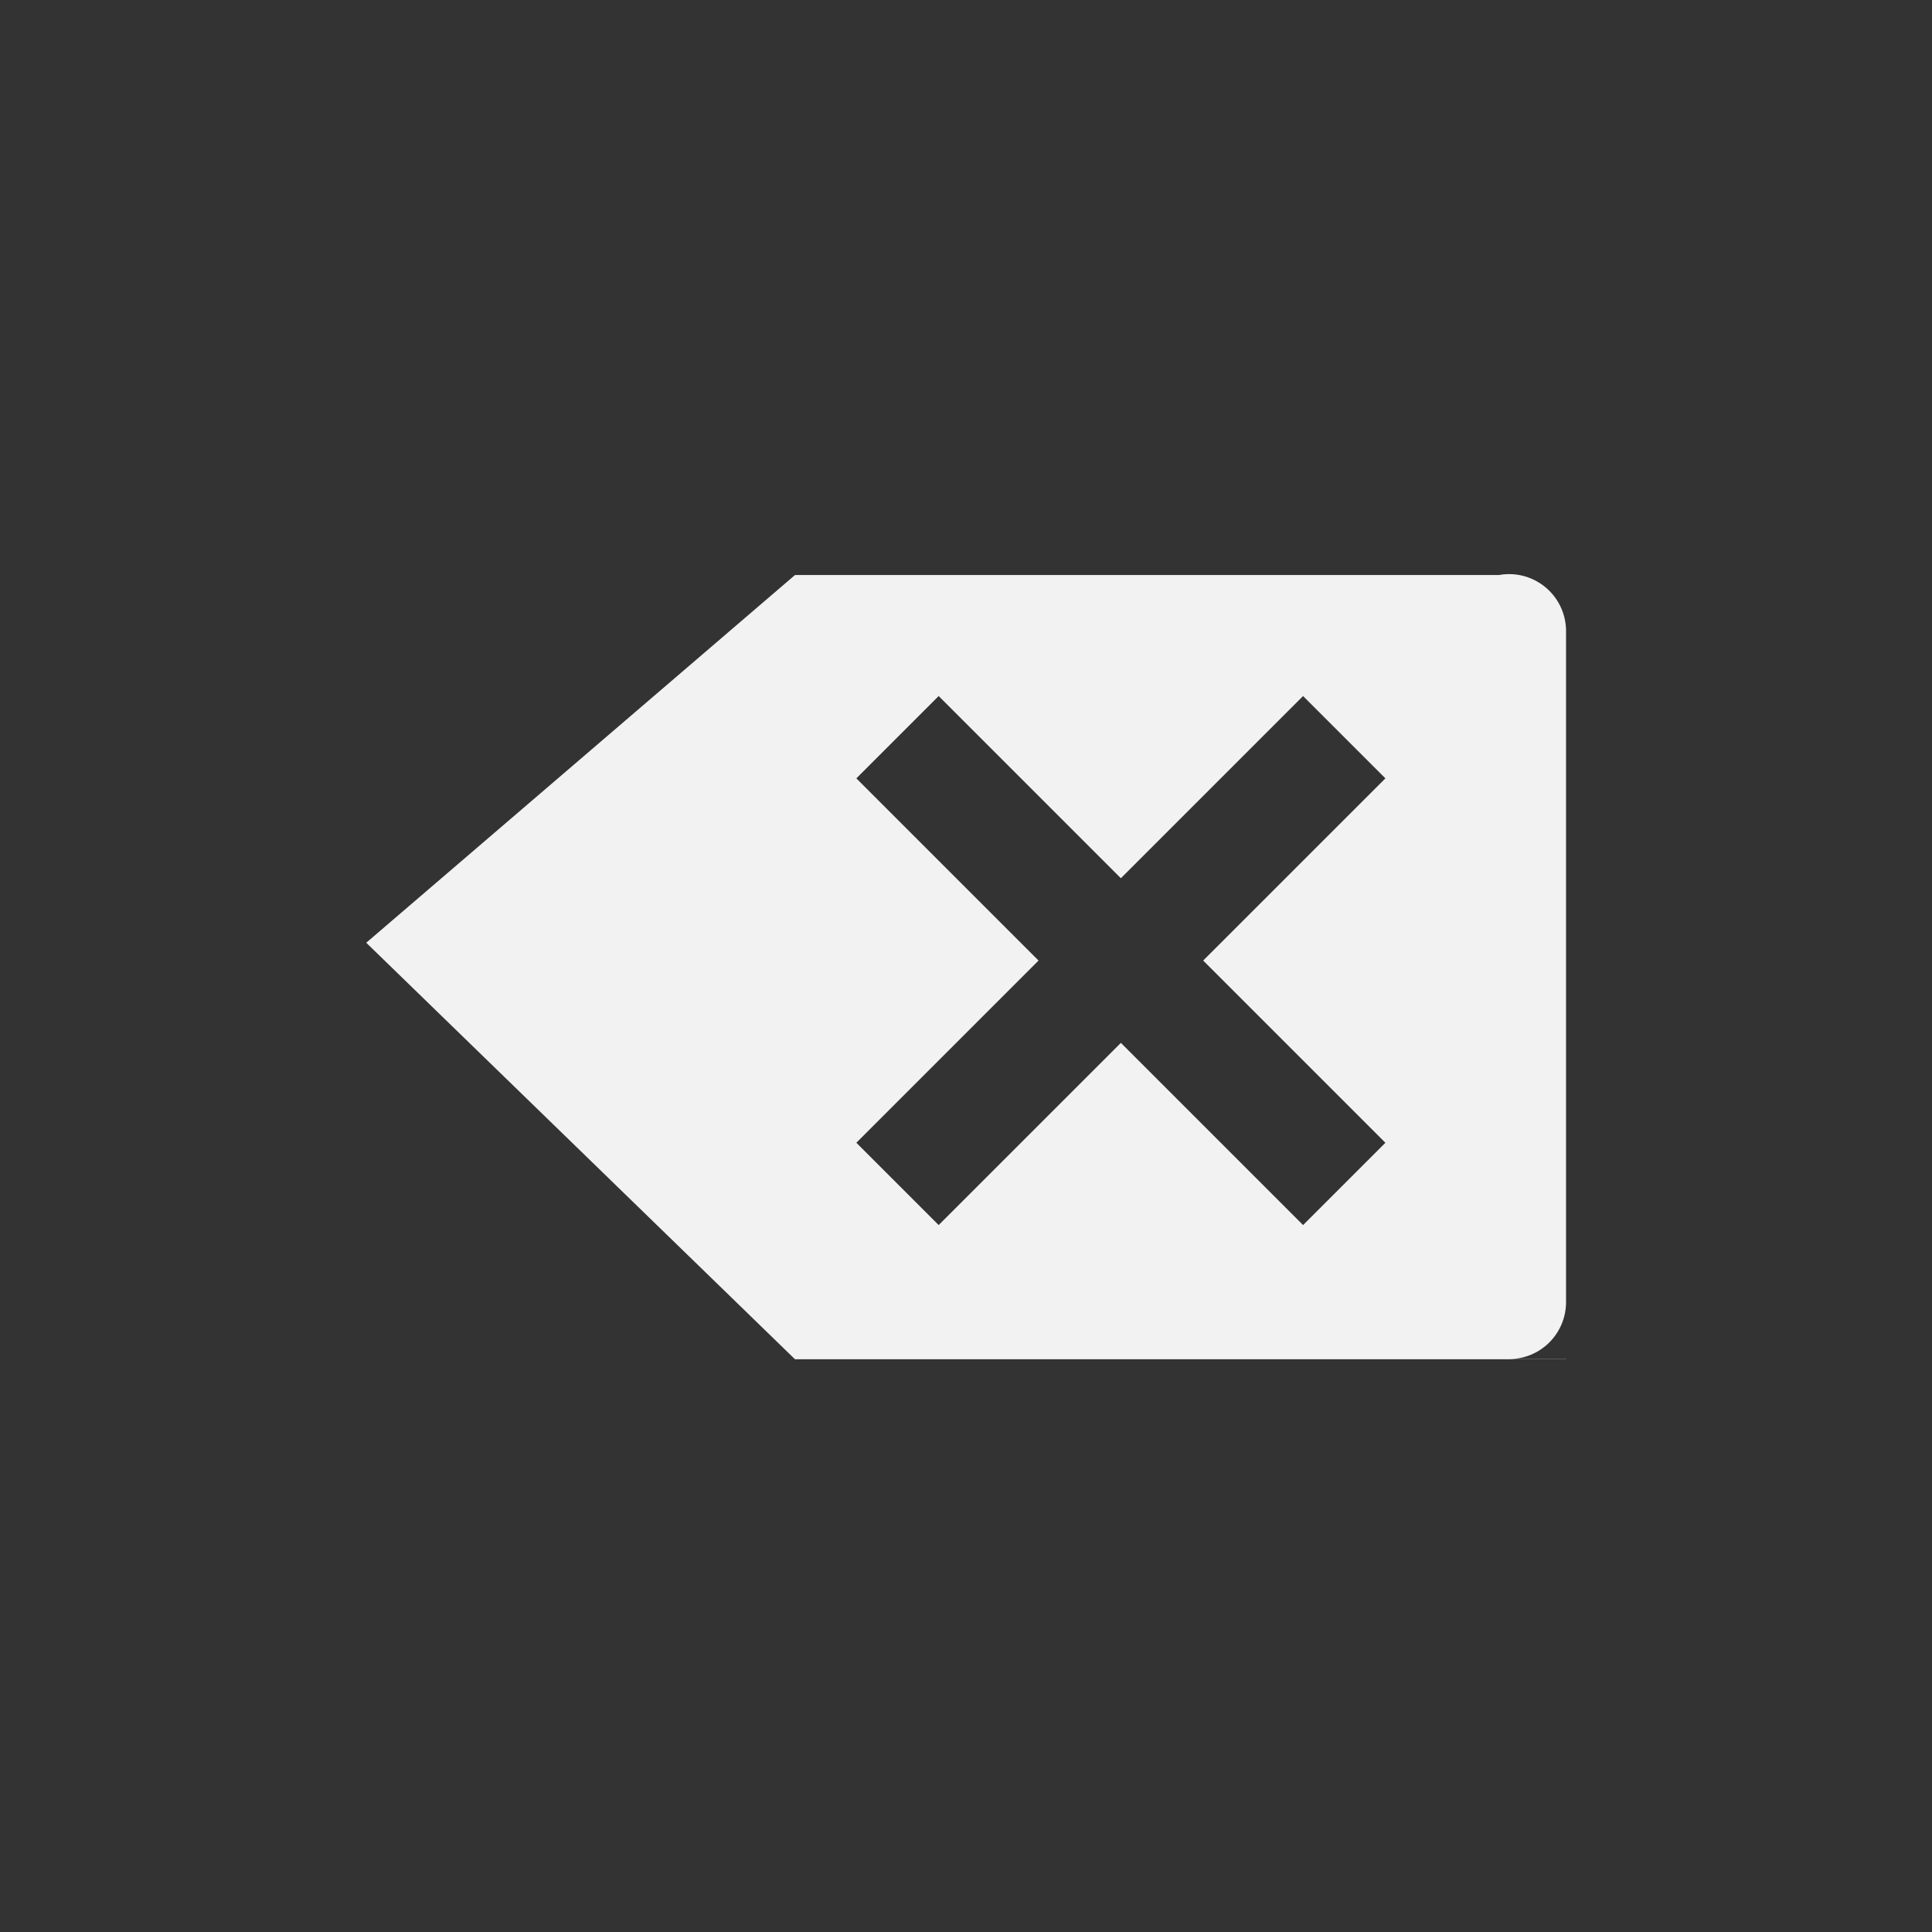 <?xml version="1.0" encoding="UTF-8" standalone="no"?>
<!-- Created with Inkscape (http://www.inkscape.org/) -->

<svg
   xmlns:dc="http://purl.org/dc/elements/1.1/"
   xmlns:cc="http://creativecommons.org/ns#"
   xmlns:rdf="http://www.w3.org/1999/02/22-rdf-syntax-ns#"
   xmlns:svg="http://www.w3.org/2000/svg"
   xmlns="http://www.w3.org/2000/svg"
   xmlns:sodipodi="http://sodipodi.sourceforge.net/DTD/sodipodi-0.dtd"
   xmlns:inkscape="http://www.inkscape.org/namespaces/inkscape"
   width="10cm"
   height="10cm"
   viewBox="0 0 354.331 354.331"
   id="svg2"
   version="1.1"
   inkscape:version="0.91 r13725"
   sodipodi:docname="DeleteCharacter.svg">
  <rect x="0" y="0" width="354.331" height="354.331" fill="#333333" stroke="none"/>
  <defs
     id="defs4" />
  <sodipodi:namedview
     id="base"
     pagecolor="#ffffff"
     bordercolor="#666666"
     borderopacity="1.0"
     inkscape:pageopacity="0.0"
     inkscape:pageshadow="2"
     inkscape:zoom="2.8"
     inkscape:cx="109.80979"
     inkscape:cy="143.31196"
     inkscape:document-units="px"
     inkscape:current-layer="g4159"
     showgrid="true"
     units="cm"
     inkscape:snap-bbox="true"
     inkscape:bbox-paths="true"
     inkscape:snap-page="false"
     inkscape:bbox-nodes="true"
     inkscape:snap-bbox-edge-midpoints="true"
     inkscape:snap-bbox-midpoints="true"
     inkscape:window-width="1789"
     inkscape:window-height="770"
     inkscape:window-x="266"
     inkscape:window-y="223"
     inkscape:window-maximized="0"
     inkscape:snap-object-midpoints="true"
     inkscape:snap-center="true"
     inkscape:snap-to-guides="false"
     inkscape:object-paths="false"
     inkscape:snap-intersection-paths="false"
     inkscape:object-nodes="true"
     inkscape:snap-smooth-nodes="false"
     inkscape:snap-midpoints="false"
     inkscape:snap-grids="true"
     showguides="false">
    <inkscape:grid
       type="xygrid"
       id="grid4686" />
  </sodipodi:namedview>
  <g
     inkscape:label="Layer 1"
     inkscape:groupmode="layer"
     id="layer1"
     transform="translate(0,-698.032)">
    <g
       id="g4159"
       transform="matrix(1.161,0,0,1.161,-37.487,-146.793)">
      <path
         id="rect4135"
         d="m 270.673,818.362 a 9,9 0 0 0 -1.59,0.145 l -111.211,0 -67.729,58.086 67.729,65.795 121.801,0 0,-0.025 -9,0 a 9,9 0 0 0 9,-9 l 0,-106 a 9,9 0 0 0 -9,-9 z m -90.104,19.26 28.781,28.783 28.781,-28.783 13.006,13.004 -28.783,28.781 28.783,28.783 -13.004,13.002 -28.781,-28.781 -28.783,28.781 -13.004,-13.004 28.781,-28.781 -28.781,-28.781 13.004,-13.004 z"
         style="opacity:1;fill:#f2f2f2;fill-opacity:1;stroke:none;stroke-width:4.385;stroke-miterlimit:4;stroke-dasharray:none;stroke-opacity:1"
         inkscape:connector-curvature="0" />
    </g>
  </g>
</svg>

